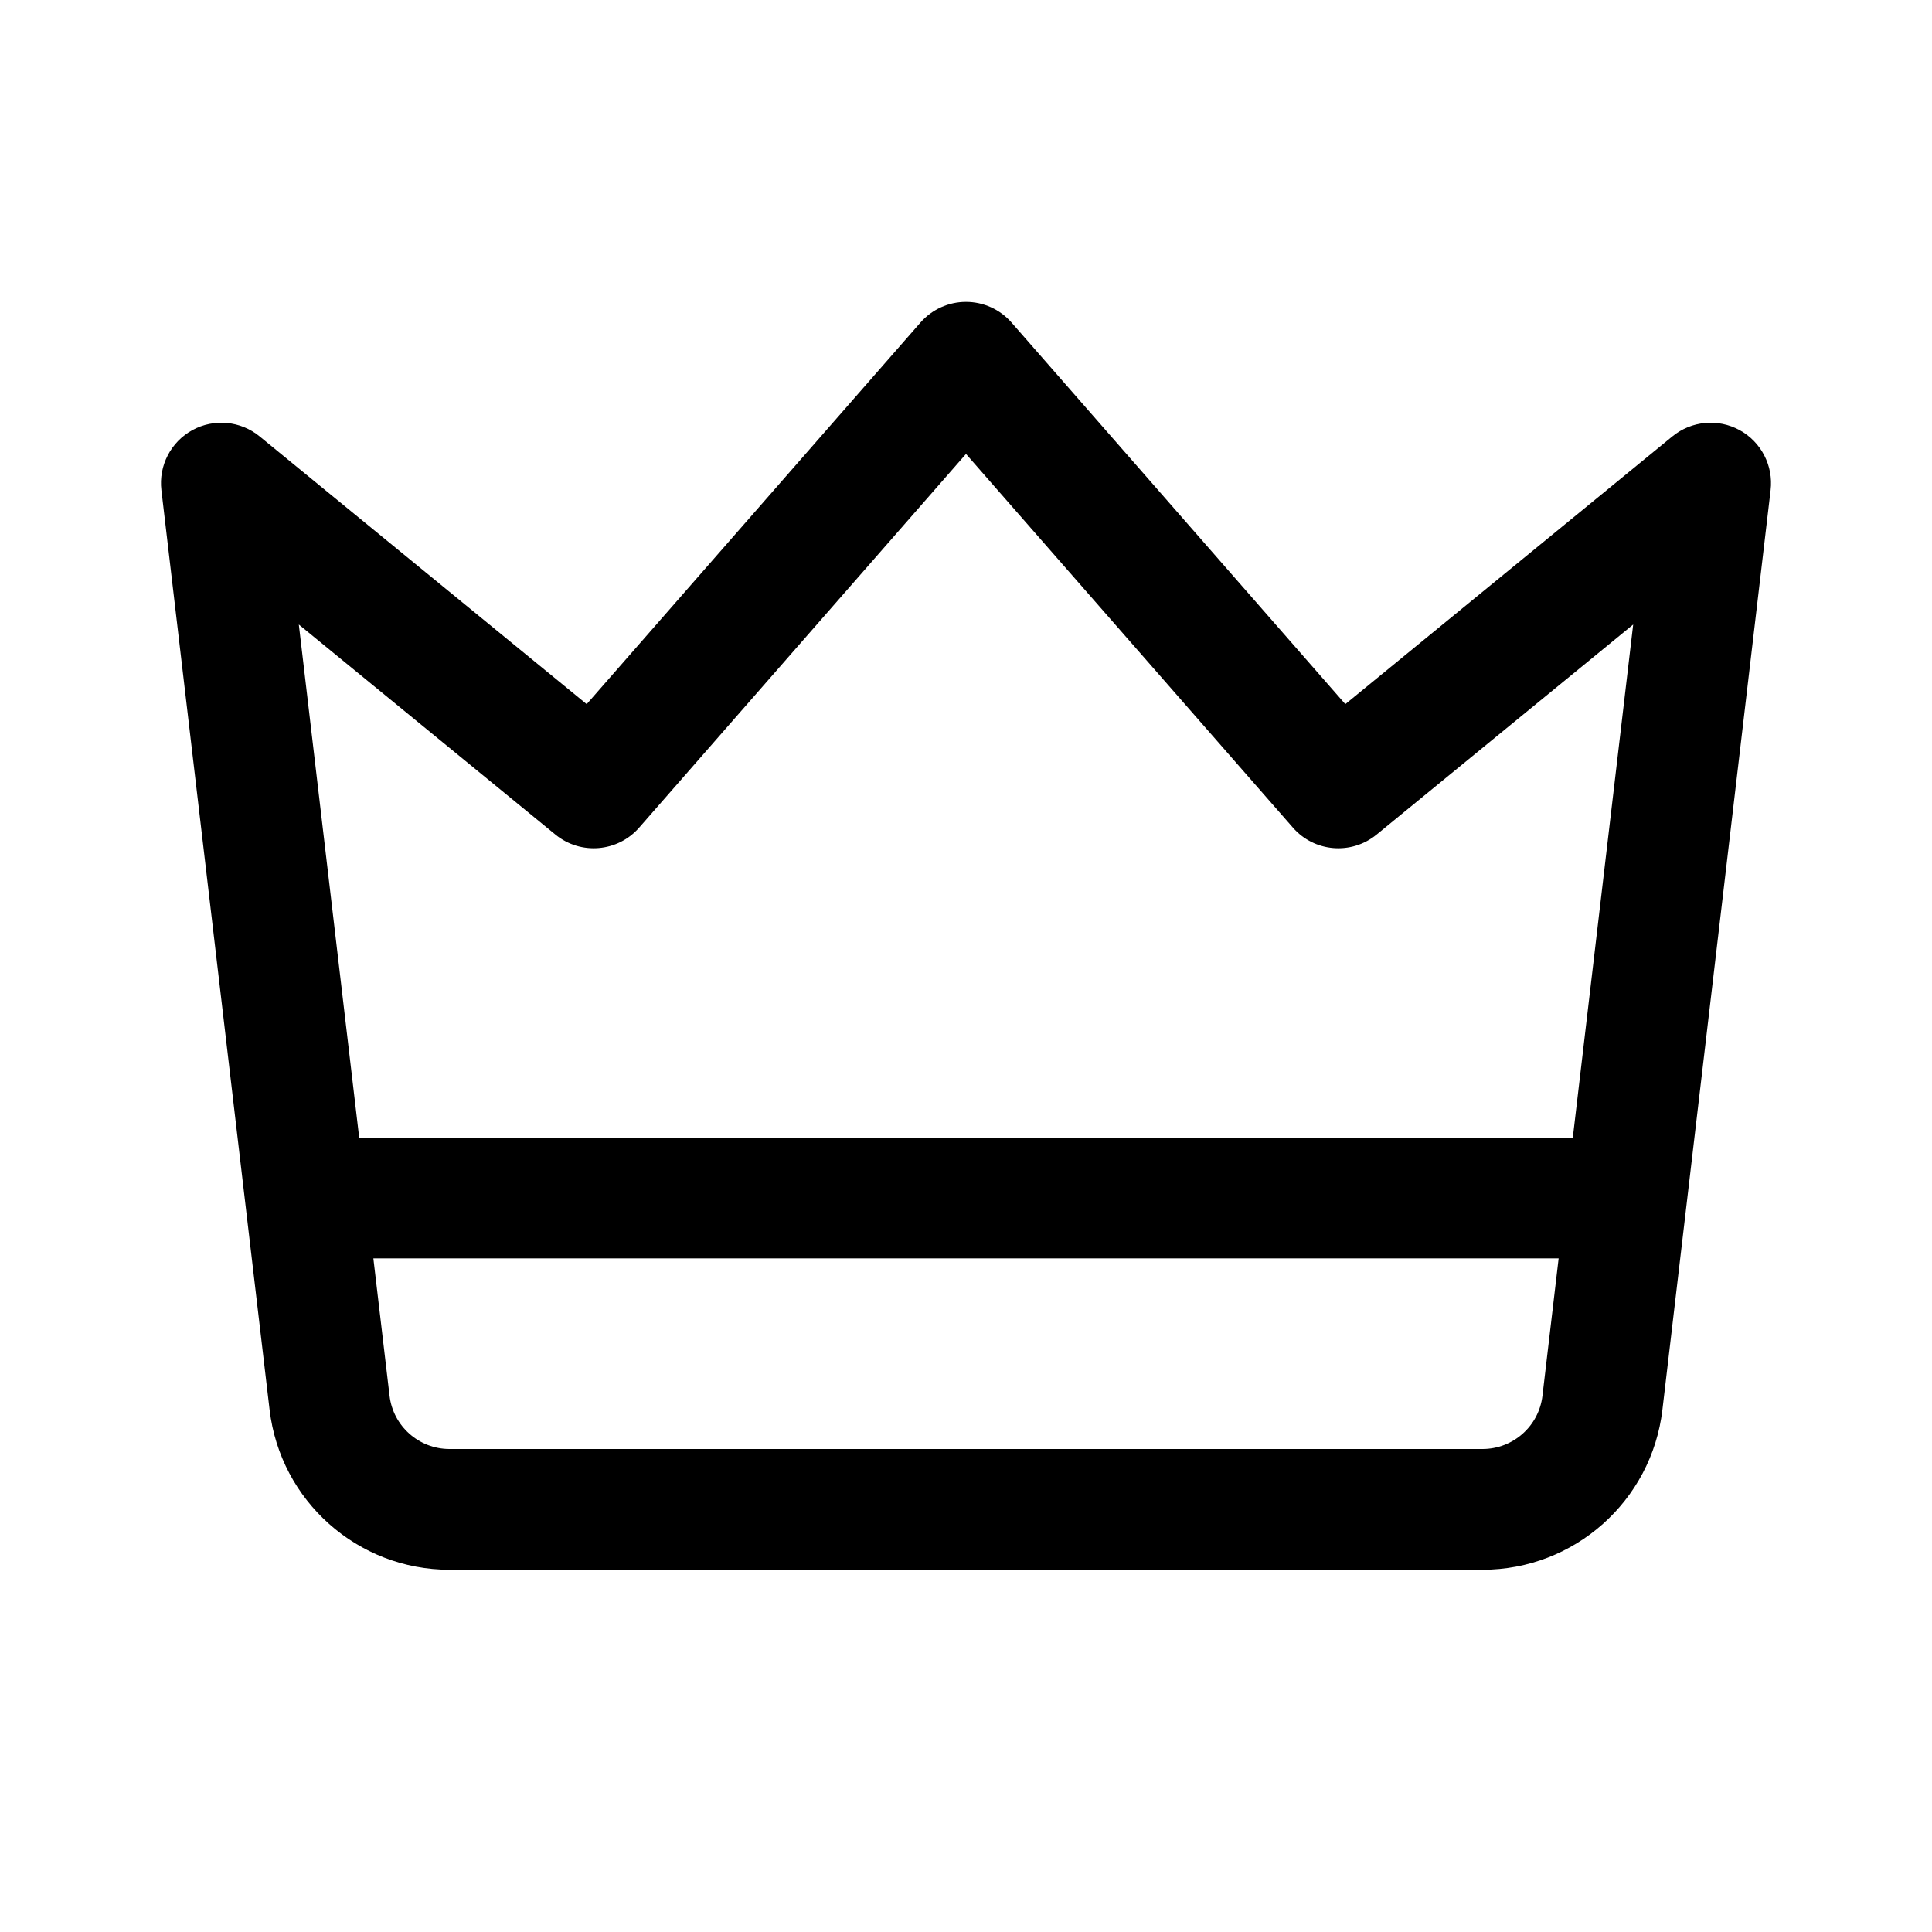 <svg width="24" height="24" viewBox="0 0 24 24" fill="none" xmlns="http://www.w3.org/2000/svg">
<path fill-rule="evenodd" clip-rule="evenodd" d="M12 3.75C12.216 3.75 12.422 3.843 12.565 4.006L16.712 8.747L20.775 5.421C21.012 5.227 21.342 5.197 21.61 5.343C21.878 5.49 22.031 5.785 21.995 6.089L20.651 17.513C20.517 18.646 19.557 19.5 18.416 19.5H5.584C4.443 19.5 3.483 18.646 3.349 17.513L2.005 6.089C1.969 5.785 2.122 5.49 2.39 5.343C2.658 5.197 2.988 5.227 3.225 5.421L7.288 8.747L11.435 4.006C11.578 3.843 11.784 3.75 12 3.75ZM12 5.639L7.94 10.281C7.673 10.586 7.213 10.624 6.9 10.368L3.712 7.758L4.462 14.132H19.538L20.288 7.758L17.1 10.368C16.787 10.624 16.327 10.586 16.061 10.281L12 5.639ZM19.362 15.632H4.638L4.839 17.338C4.883 17.715 5.204 18 5.584 18H18.416C18.797 18 19.117 17.715 19.161 17.338L19.362 15.632Z" fill="currentColor"/>
</svg>
